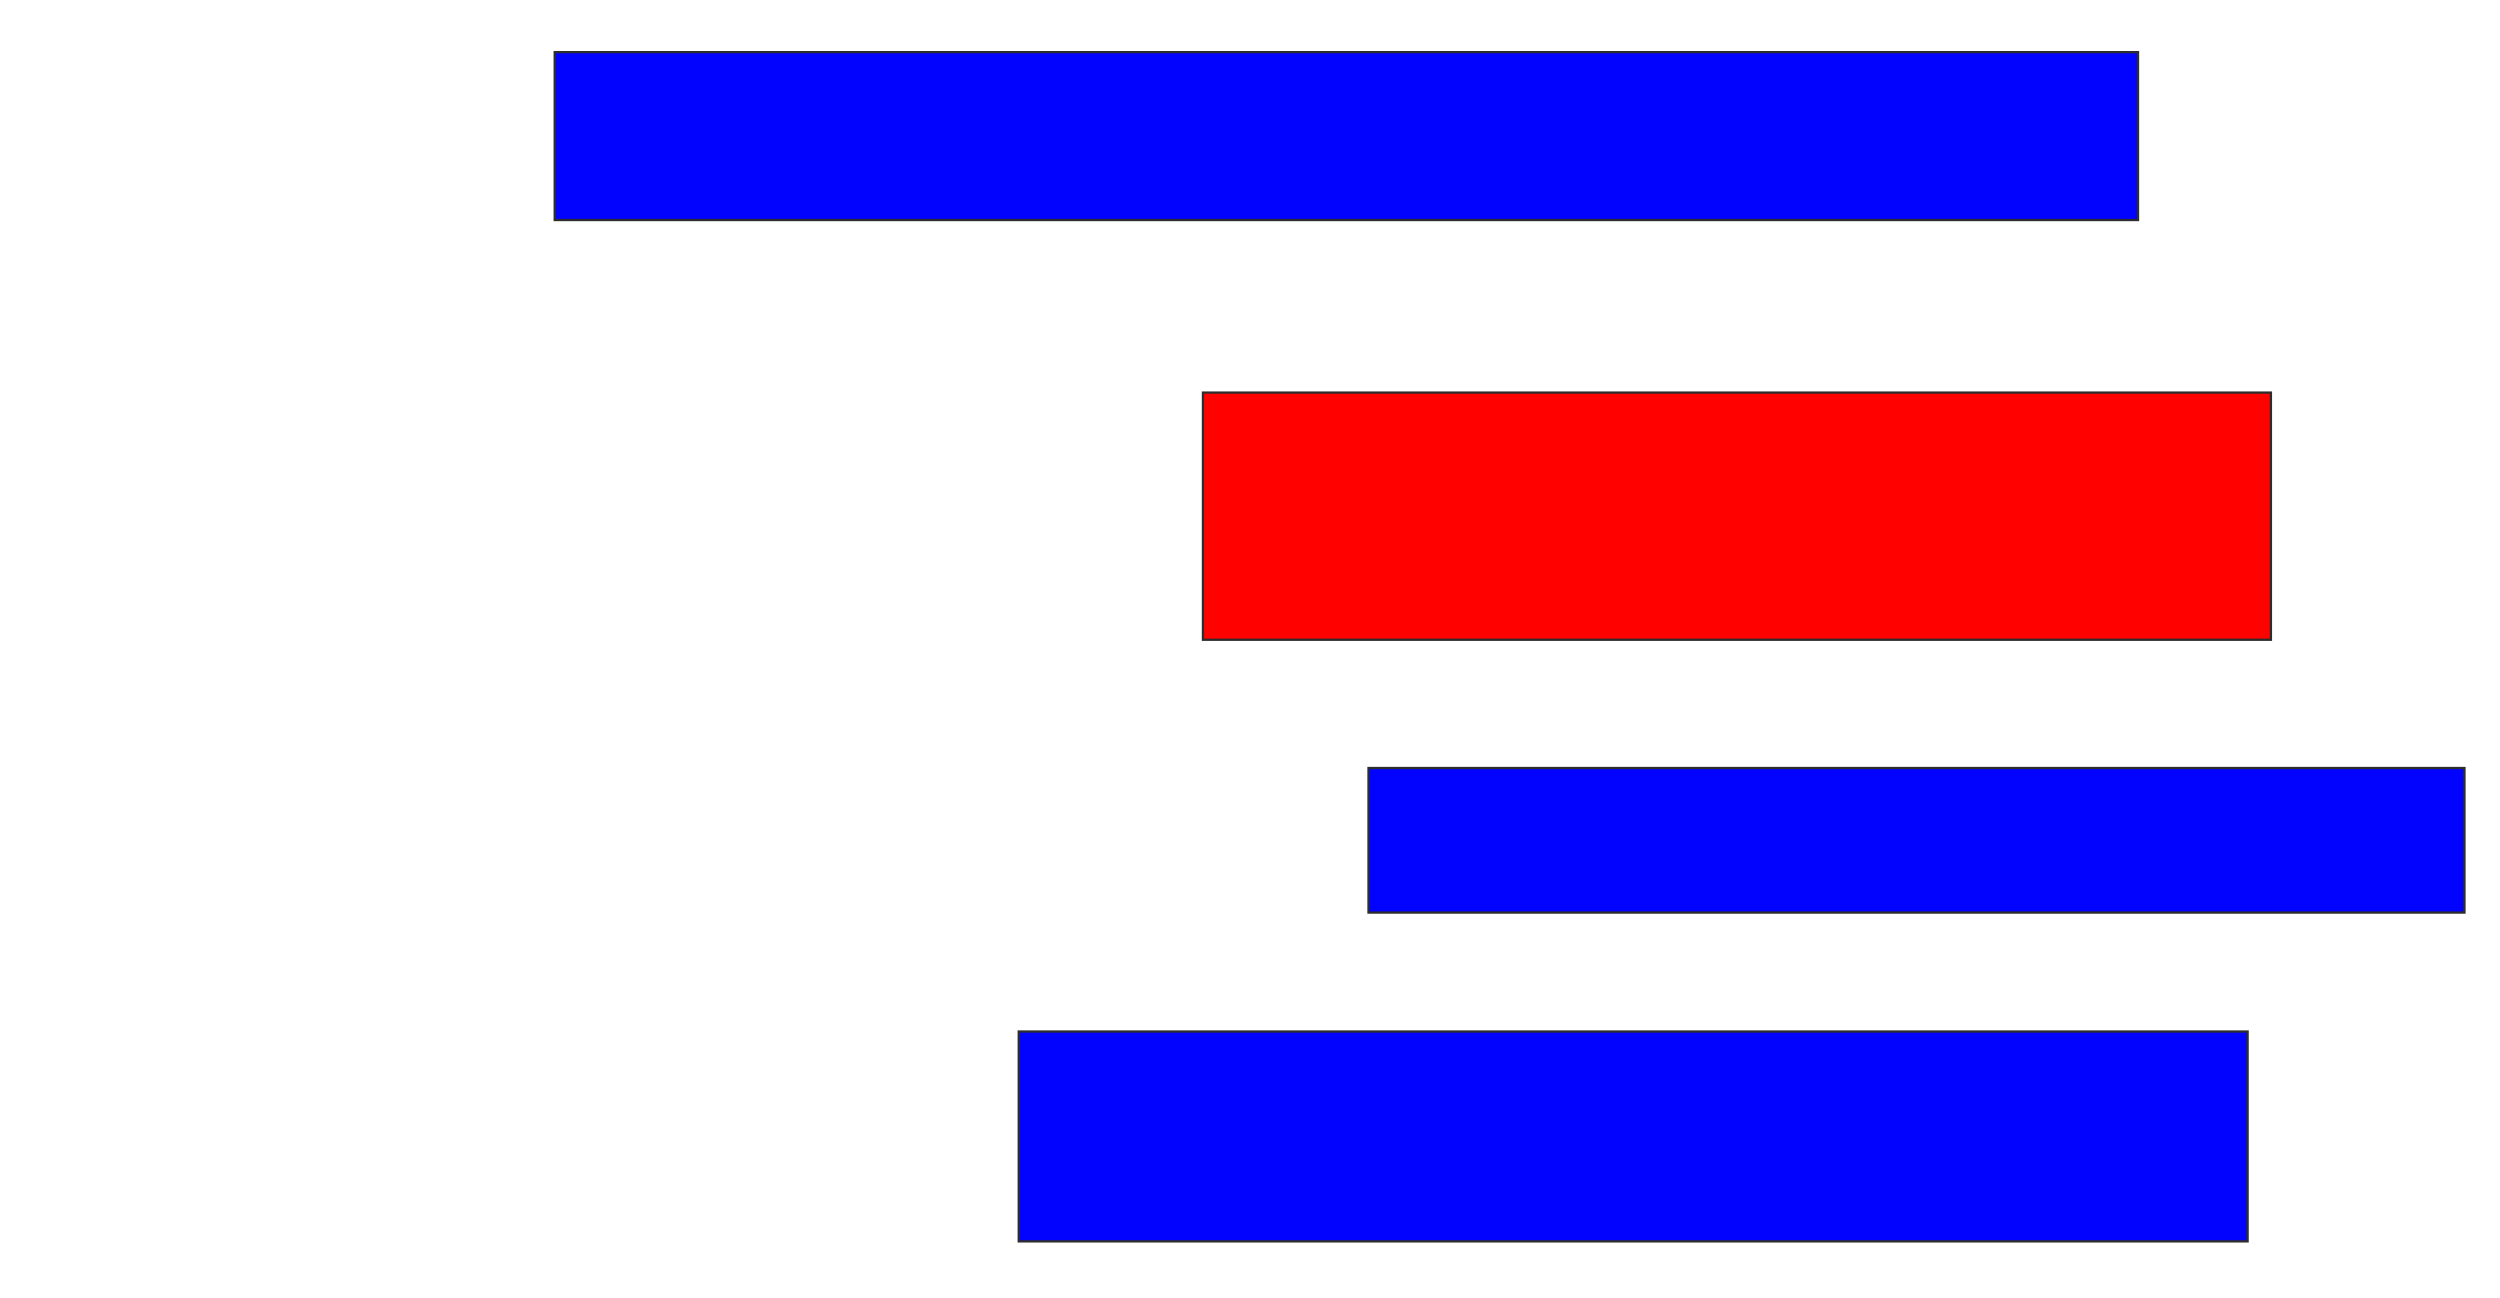 <svg xmlns="http://www.w3.org/2000/svg" width="1094" height="568">
 <!-- Created with Image Occlusion Enhanced -->
 <g>
  <title>Labels</title>
 </g>
 <g>
  <title>Masks</title>
  <rect id="683172dbaaa4437aaae30174a7fb3e36-ao-1" height="73.469" width="692.857" y="22.816" x="242.735" stroke="#2D2D2D" fill="#0203ff"/>
  <rect id="683172dbaaa4437aaae30174a7fb3e36-ao-2" height="108.163" width="467.347" y="171.796" x="526.408" stroke="#2D2D2D" fill="#ff0200" class="qshape"/>
  <rect id="683172dbaaa4437aaae30174a7fb3e36-ao-3" height="63.265" width="479.592" y="336.082" x="598.857" stroke="#2D2D2D" fill="#0203ff"/>
  <rect id="683172dbaaa4437aaae30174a7fb3e36-ao-4" height="91.837" width="537.755" y="451.388" x="445.796" stroke="#2D2D2D" fill="#0203ff"/>
 </g>
</svg>